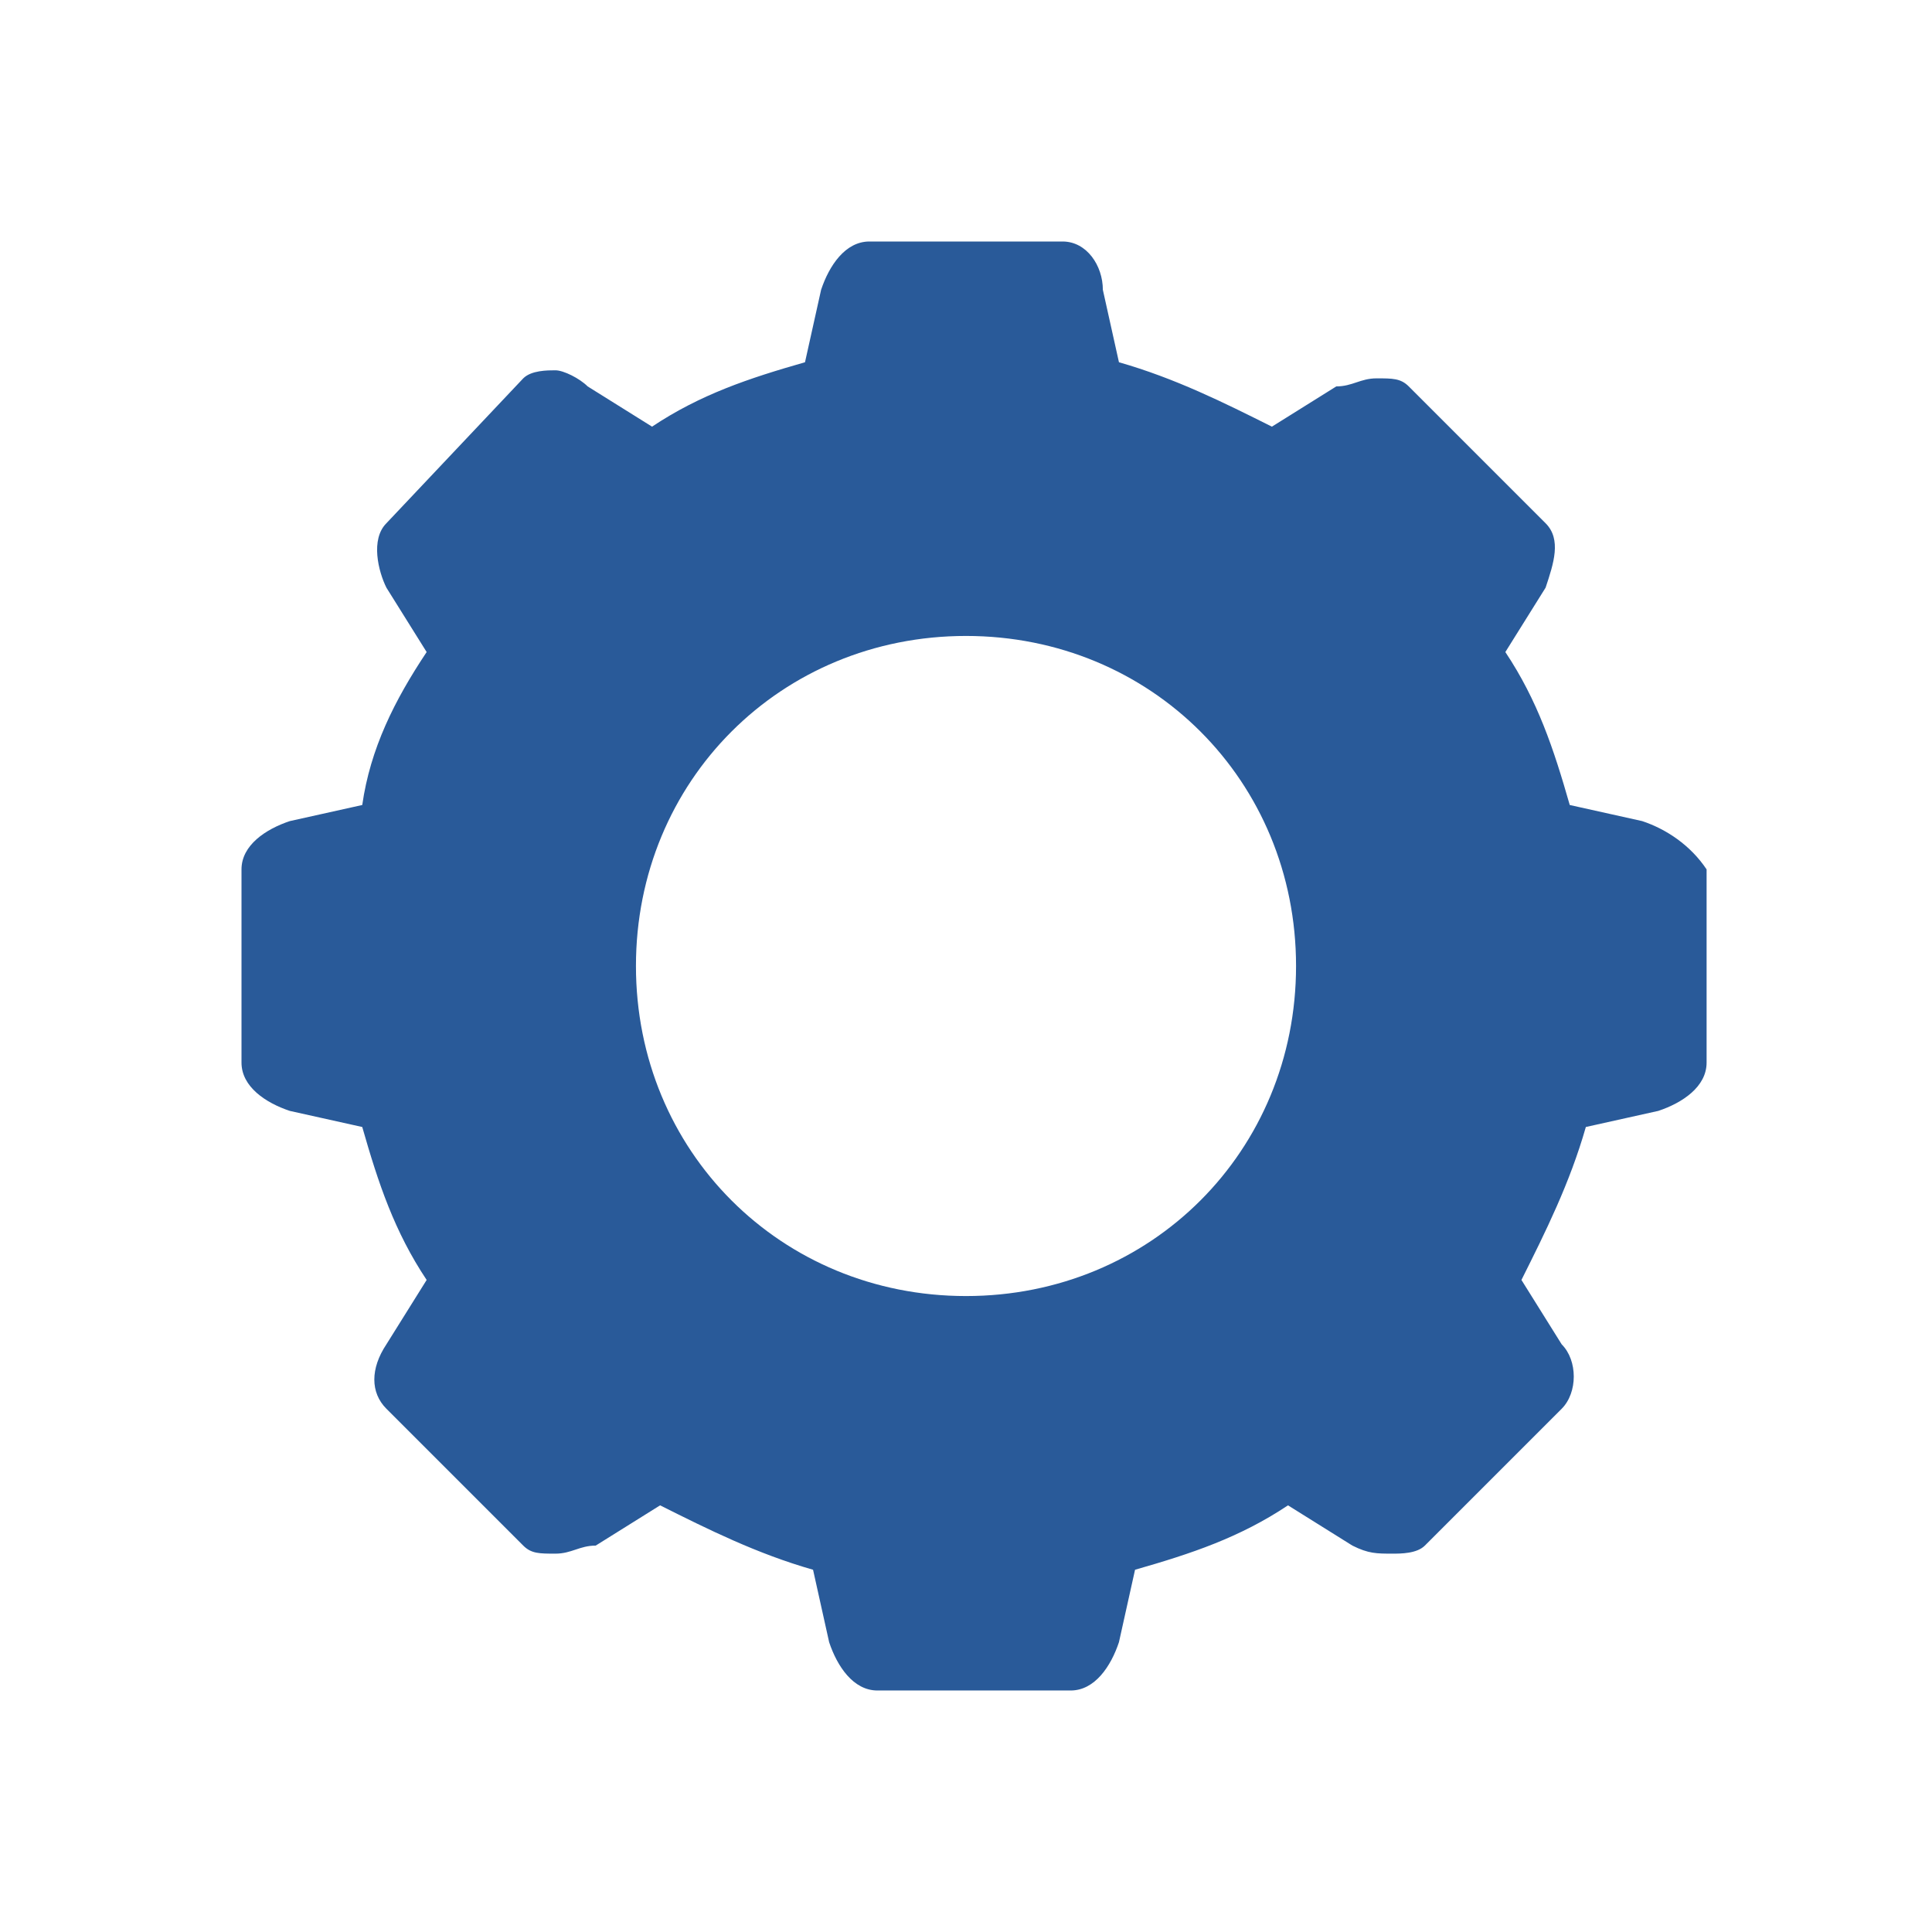 <?xml version="1.0" encoding="utf-8"?>
<!-- Generator: Adobe Illustrator 22.0.0, SVG Export Plug-In . SVG Version: 6.00 Build 0)  -->
<svg version="1.1" id="Your_Icons" xmlns="http://www.w3.org/2000/svg" xmlns:xlink="http://www.w3.org/1999/xlink" x="0px" y="0px"
	 viewBox="0 0 24 24" style="enable-background:new 0 0 24 24;" xml:space="preserve">
<style type="text/css">
	.st0{fill:#295A99;}
</style>
<g>
	<path class="st0" d="M20.4,10.2L19.5,10c-0.2-0.7-0.4-1.3-0.8-1.9l0.5-0.8c0.1-0.3,0.2-0.6,0-0.8l-1.7-1.7
		c-0.1-0.1-0.2-0.1-0.4-0.1c-0.2,0-0.3,0.1-0.5,0.1l-0.8,0.5c-0.6-0.3-1.2-0.6-1.9-0.8l-0.2-0.9C13.7,3.3,13.5,3,13.2,3h-2.4
		c-0.3,0-0.5,0.3-0.6,0.6L10,4.5C9.3,4.7,8.7,4.9,8.1,5.3L7.3,4.8C7.2,4.7,7,4.6,6.9,4.6c-0.1,0-0.3,0-0.4,0.1L4.8,6.5
		c-0.2,0.2-0.1,0.6,0,0.8l0.5,0.8C4.9,8.7,4.6,9.3,4.5,10l-0.9,0.2C3.3,10.3,3,10.5,3,10.8v2.4c0,0.3,0.3,0.5,0.6,0.6L4.5,14
		c0.2,0.7,0.4,1.3,0.8,1.9l-0.5,0.8c-0.2,0.3-0.2,0.6,0,0.8l1.7,1.7c0.1,0.1,0.2,0.1,0.4,0.1c0.2,0,0.3-0.1,0.5-0.1l0.8-0.5
		c0.6,0.3,1.2,0.6,1.9,0.8l0.2,0.9c0.1,0.3,0.3,0.6,0.6,0.6h2.4c0.3,0,0.5-0.3,0.6-0.6l0.2-0.9c0.7-0.2,1.3-0.4,1.9-0.8l0.8,0.5
		c0.2,0.1,0.3,0.1,0.5,0.1c0.1,0,0.3,0,0.4-0.1l1.7-1.7c0.2-0.2,0.2-0.6,0-0.8l-0.5-0.8c0.3-0.6,0.6-1.2,0.8-1.9l0.9-0.2
		c0.3-0.1,0.6-0.3,0.6-0.6v-2.4C21,10.5,20.7,10.3,20.4,10.2z M12,16.1c-2.3,0-4.1-1.8-4.1-4.1c0-2.3,1.8-4.1,4.1-4.1
		c2.3,0,4.1,1.8,4.1,4.1C16.1,14.3,14.3,16.1,12,16.1z"/>
</g>
</svg>
